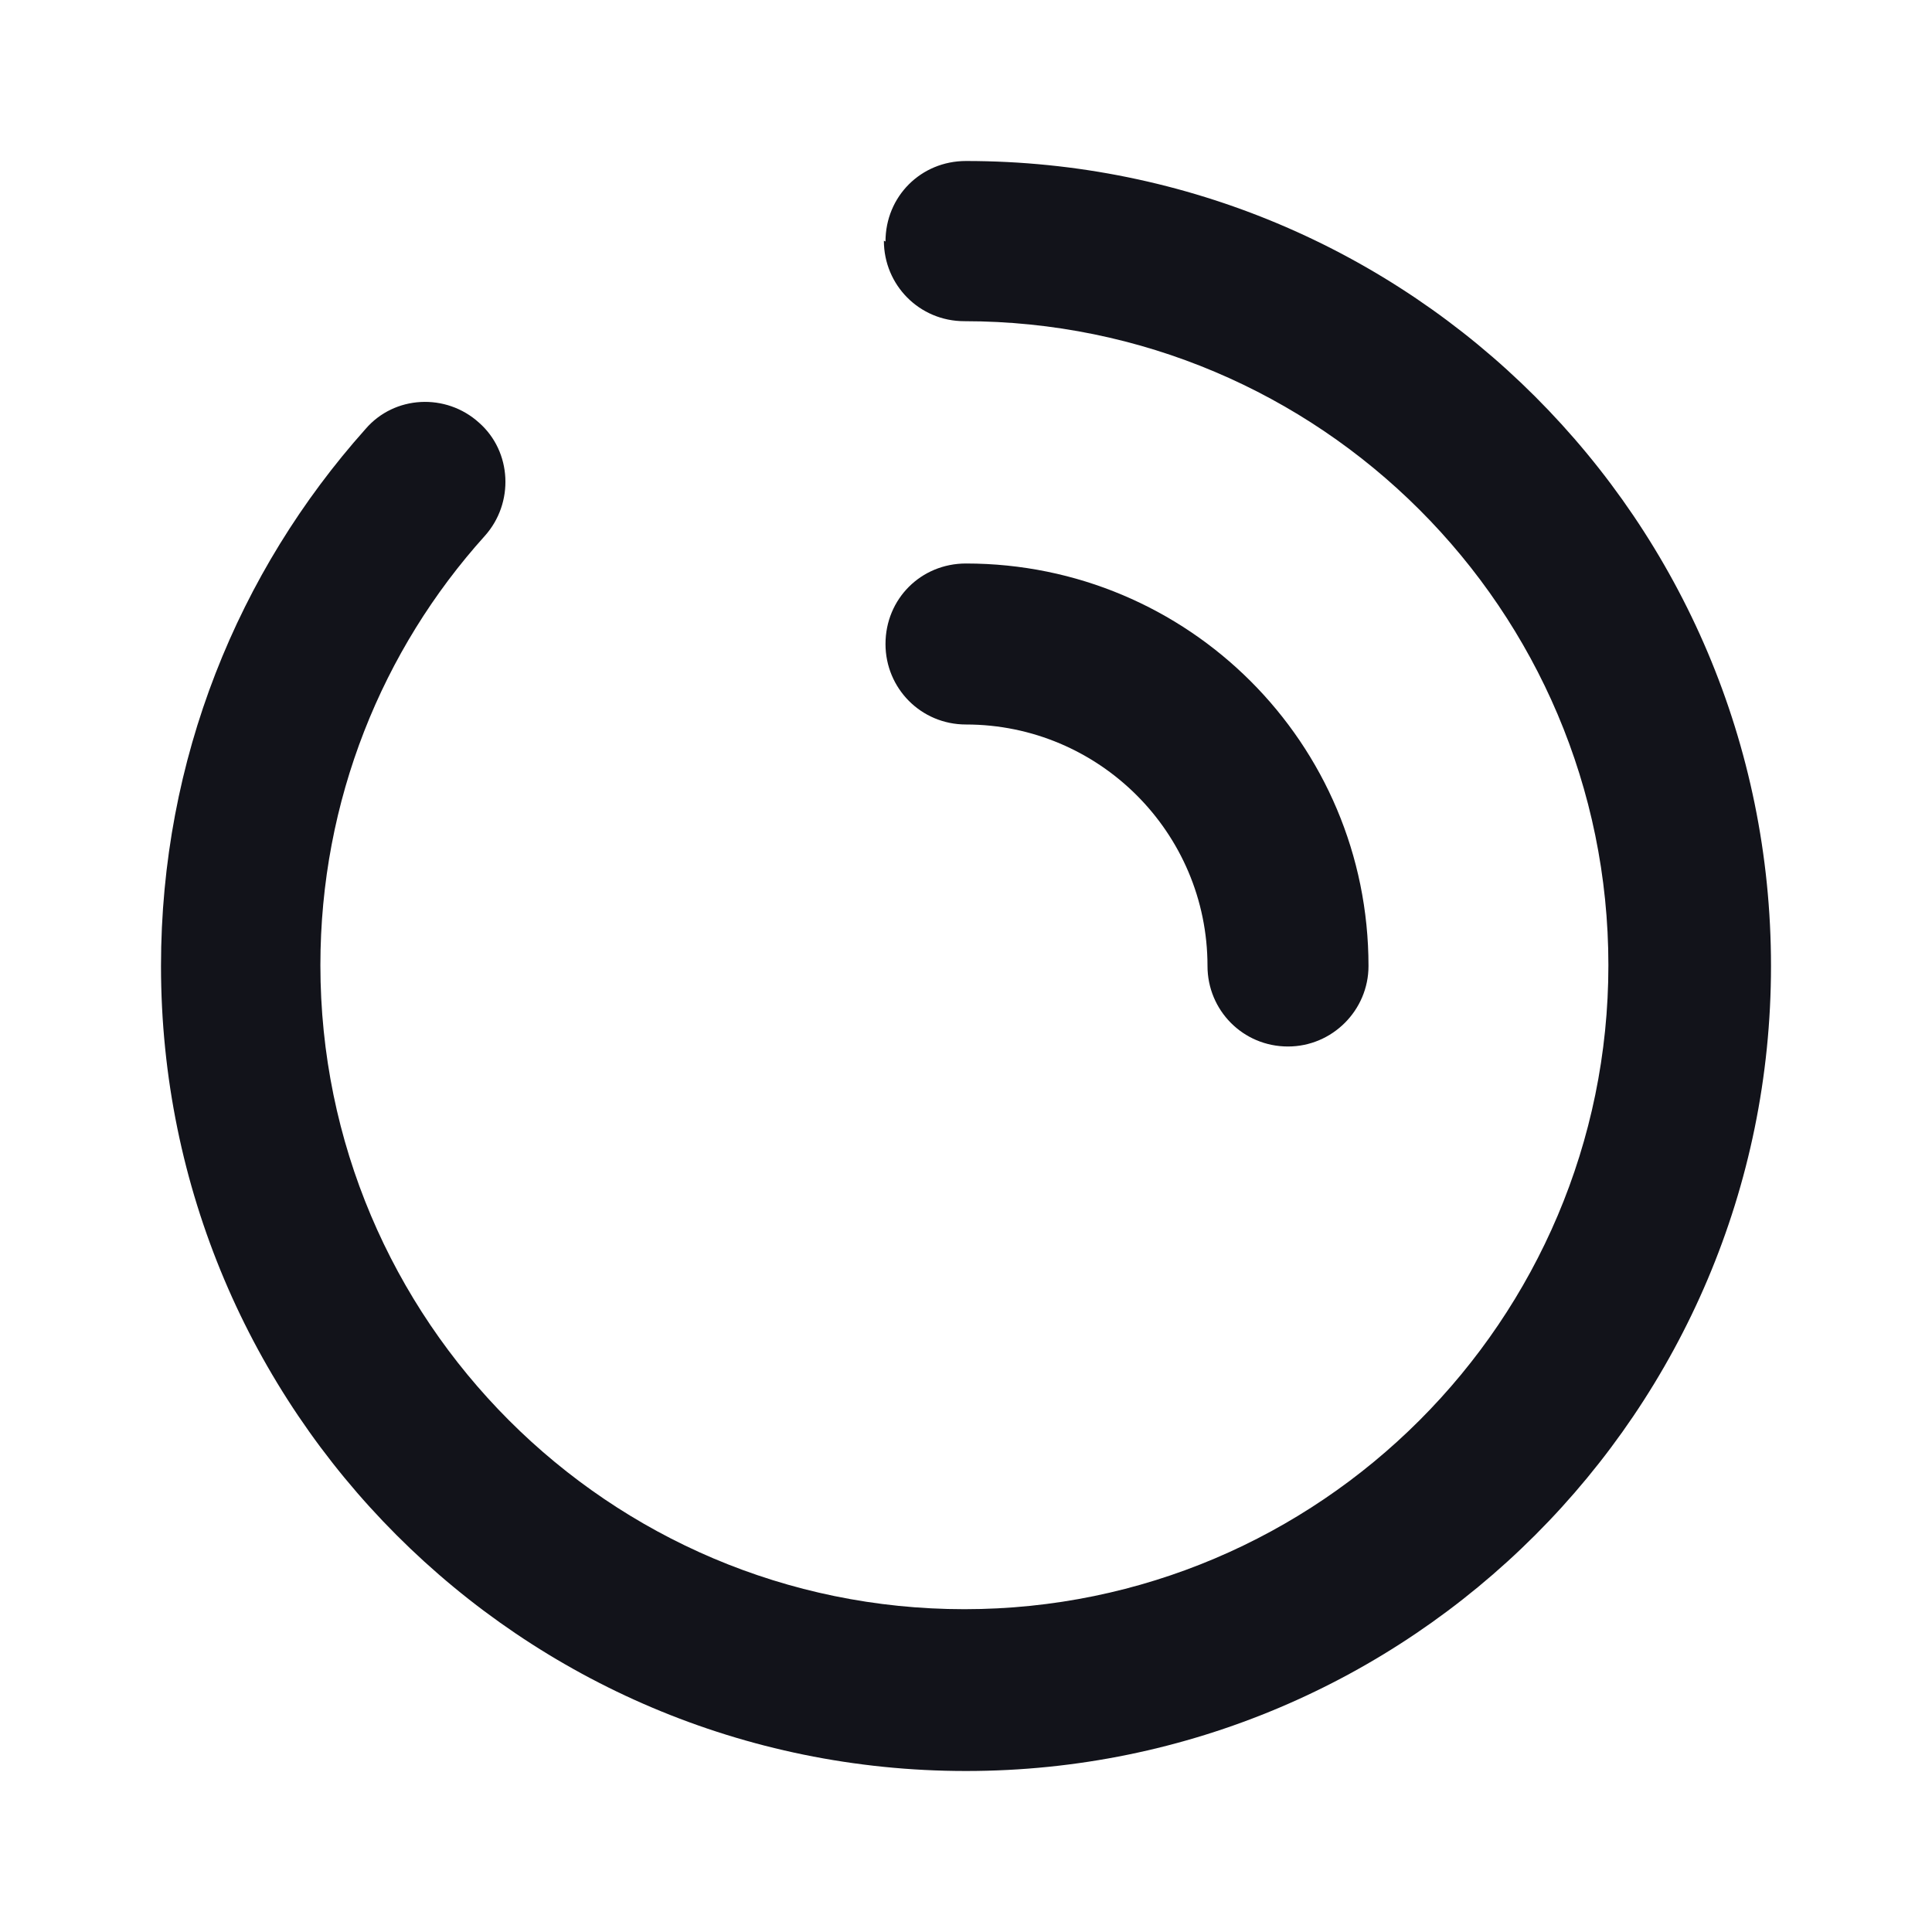 <svg viewBox="0 0 24 24" xmlns="http://www.w3.org/2000/svg"><g><g fill="#12131A" fill-rule="evenodd"><path d="M11 8c0-.56.44-1 1-1 2.76 0 5 2.23 5 5 0 .55-.45 1-1 1 -.56 0-1-.45-1-1 0-1.66-1.35-3-3-3 -.56 0-1-.45-1-1Z"/><path d="M11 3c0-.56.44-1 1-1 5.52 0 10 4.47 10 10 0 5.52-4.48 10-10 10C6.47 22 2 17.52 2 12c0-2.57.96-4.9 2.54-6.67 .36-.42 1-.45 1.41-.08 .41.36.44 1 .07 1.41 -1.27 1.41-2.04 3.28-2.04 5.33 0 4.41 3.58 8 8 8 4.41 0 8-3.59 8-8 0-4.42-3.59-8-8-8 -.56 0-1-.45-1-1Z"/></g></g></svg>